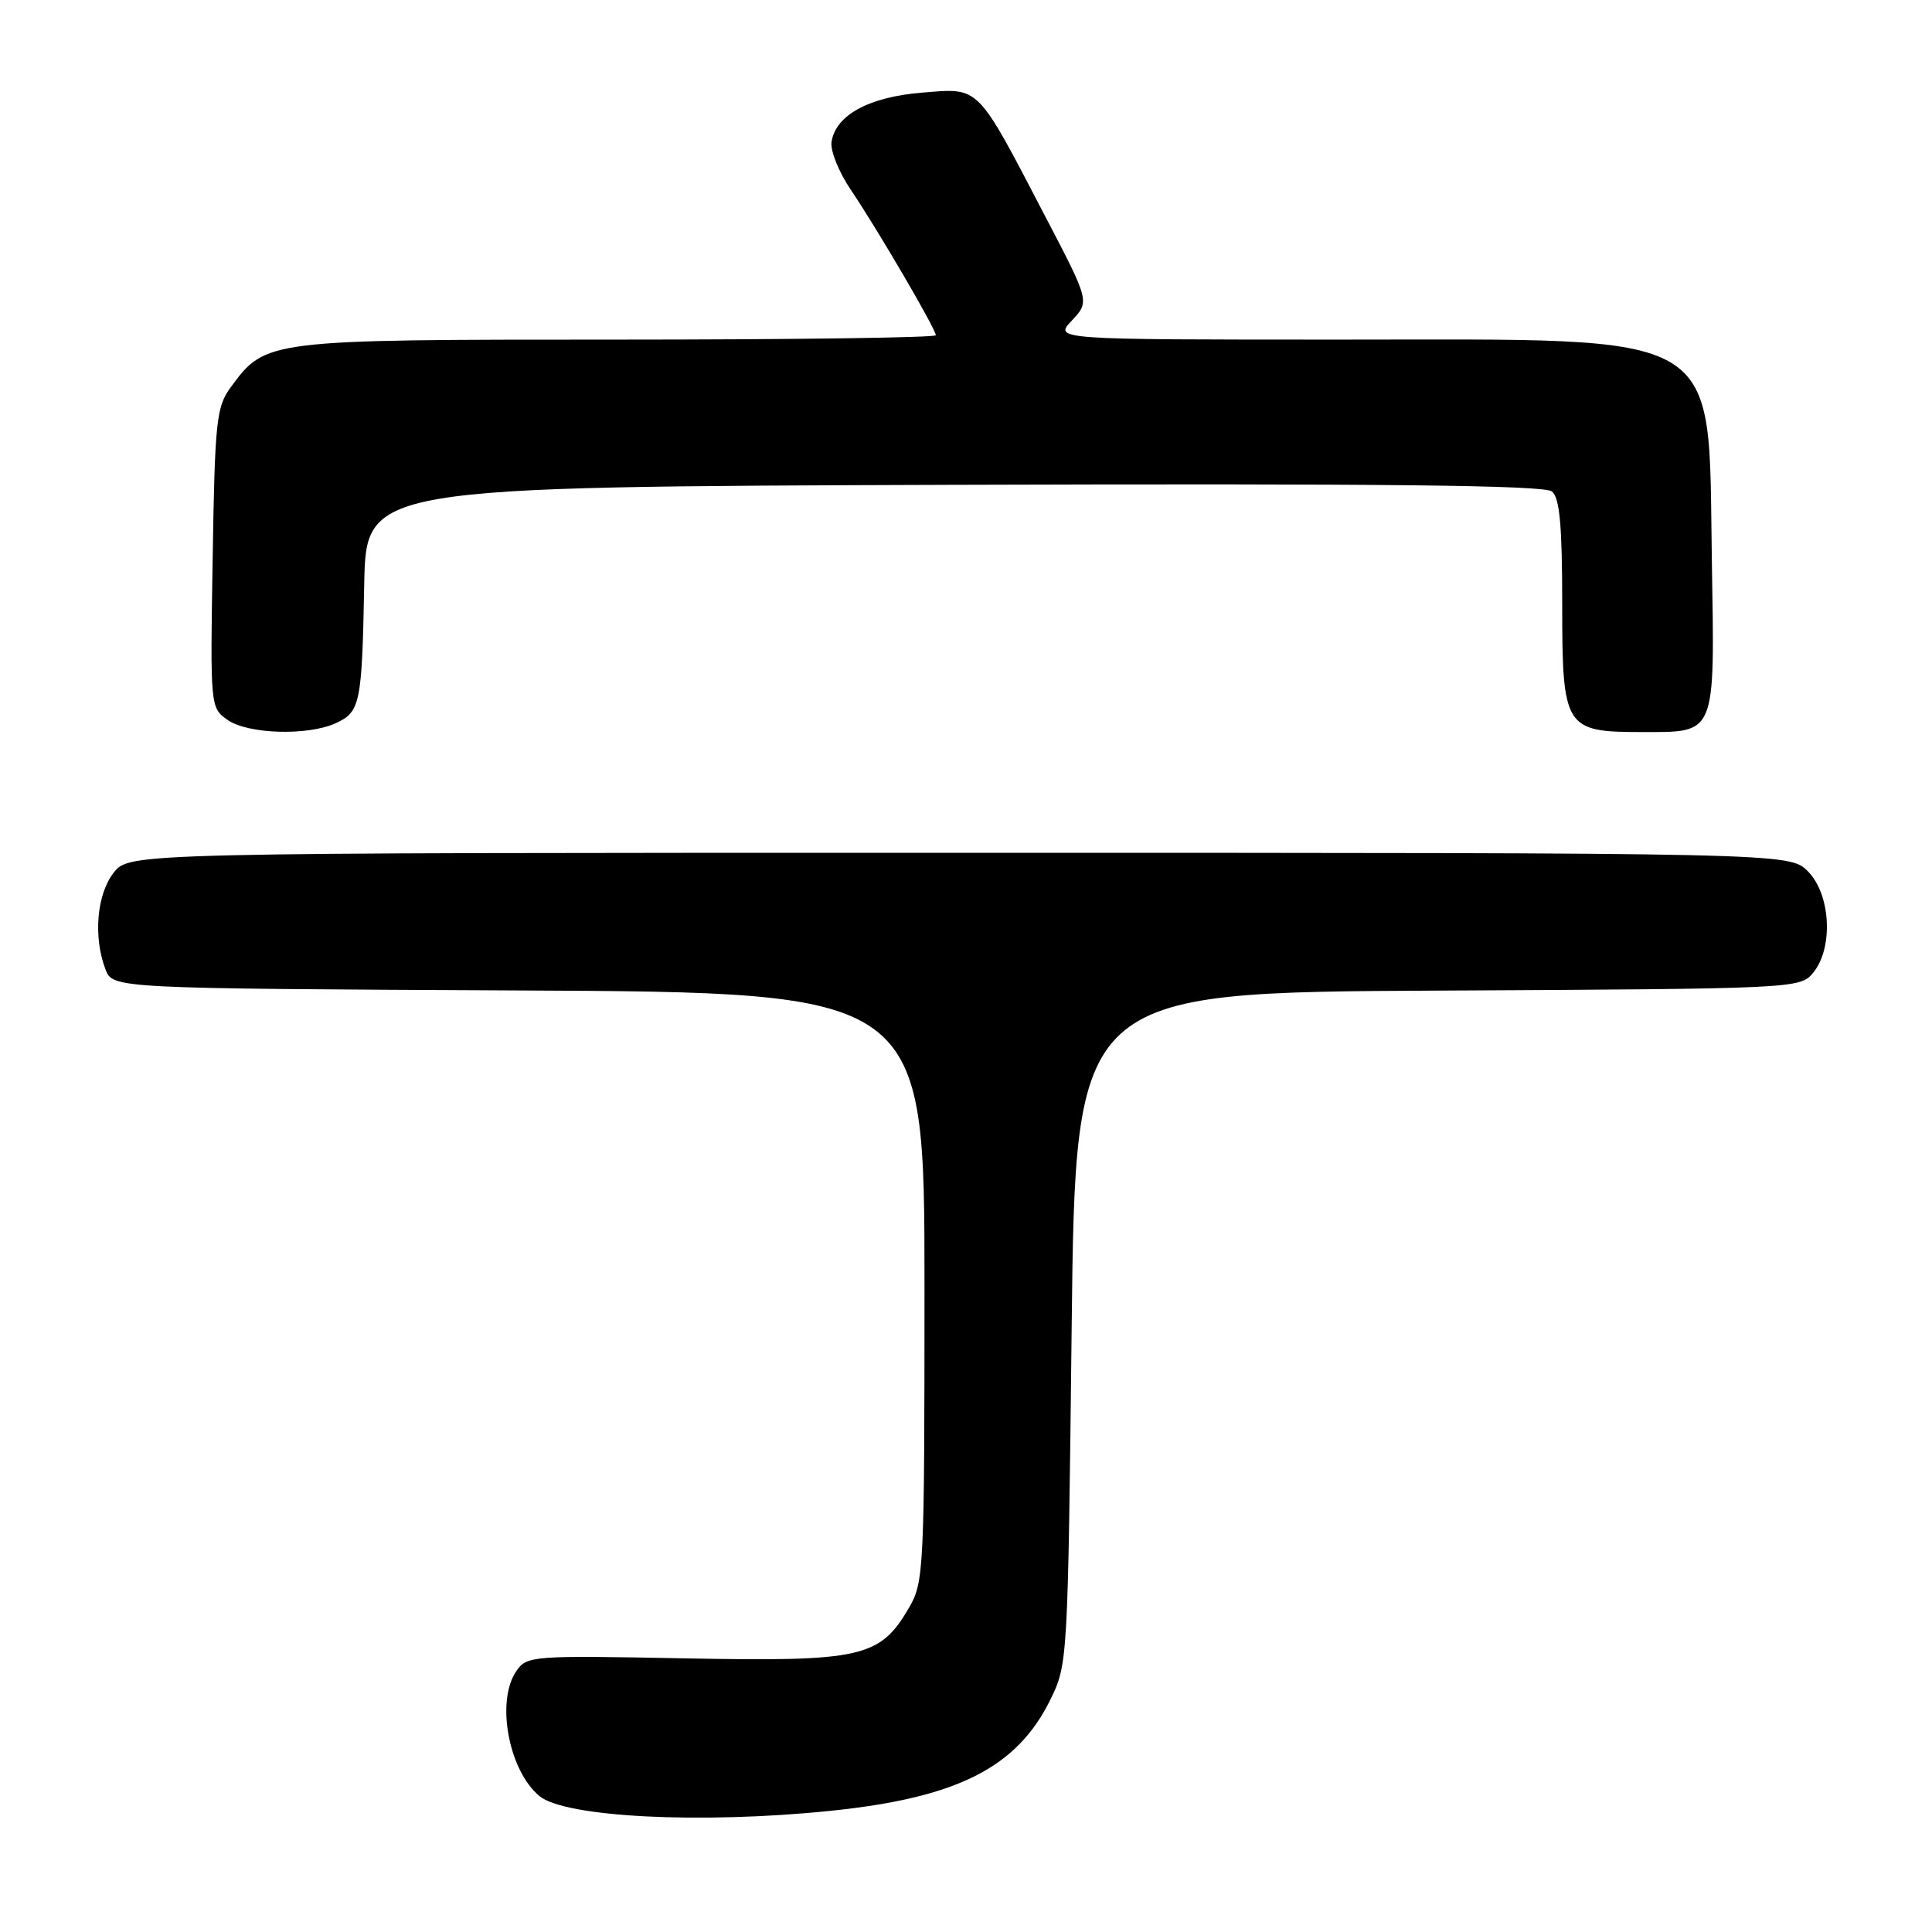 <?xml version="1.0" encoding="UTF-8" standalone="no"?>
<!DOCTYPE svg PUBLIC "-//W3C//DTD SVG 1.1//EN" "http://www.w3.org/Graphics/SVG/1.1/DTD/svg11.dtd" >
<svg xmlns="http://www.w3.org/2000/svg" xmlns:xlink="http://www.w3.org/1999/xlink" version="1.1" viewBox="0 0 256 256">
 <g >
 <path fill="currentColor"
d=" M 109.98 239.95 C 126.82 238.23 134.74 234.23 139.17 225.23 C 141.48 220.54 141.50 220.08 142.00 176.00 C 142.50 131.50 142.50 131.50 190.50 131.26 C 238.03 131.02 238.52 130.99 240.25 128.90 C 242.96 125.61 242.59 118.50 239.55 115.45 C 237.09 113.00 237.09 113.00 127.12 113.00 C 17.15 113.00 17.15 113.00 15.07 115.63 C 12.82 118.49 12.34 124.13 13.97 128.43 C 14.94 130.98 14.94 130.98 68.72 131.24 C 122.50 131.50 122.50 131.50 122.50 170.50 C 122.50 207.90 122.42 209.64 120.47 213.00 C 116.60 219.65 114.21 220.19 90.69 219.74 C 70.59 219.35 69.83 219.40 68.44 221.39 C 65.68 225.34 67.37 234.58 71.48 237.99 C 74.86 240.79 92.85 241.71 109.98 239.95 Z  M 44.48 95.83 C 47.74 94.34 47.96 93.26 48.26 77.50 C 48.50 64.50 48.50 64.50 126.39 64.24 C 183.10 64.06 204.65 64.29 205.64 65.12 C 206.67 65.97 207.00 69.63 207.00 80.07 C 207.00 96.48 207.33 97.00 217.53 97.00 C 227.48 97.00 227.21 97.65 226.83 74.28 C 226.32 43.30 229.18 45.00 177.58 45.00 C 139.65 45.00 139.65 45.00 142.02 42.48 C 144.39 39.95 144.39 39.95 138.53 28.73 C 129.34 11.10 129.89 11.65 122.22 12.27 C 115.14 12.84 110.72 15.25 110.18 18.82 C 110.01 19.99 111.18 22.87 112.78 25.22 C 116.21 30.28 124.00 43.60 124.00 44.42 C 124.00 44.74 104.99 45.00 81.75 45.00 C 35.21 45.00 35.21 45.00 30.57 51.32 C 28.67 53.91 28.47 55.78 28.18 73.96 C 27.85 93.67 27.87 93.79 30.15 95.39 C 32.85 97.28 40.75 97.53 44.48 95.83 Z "/>
</g>
</svg>